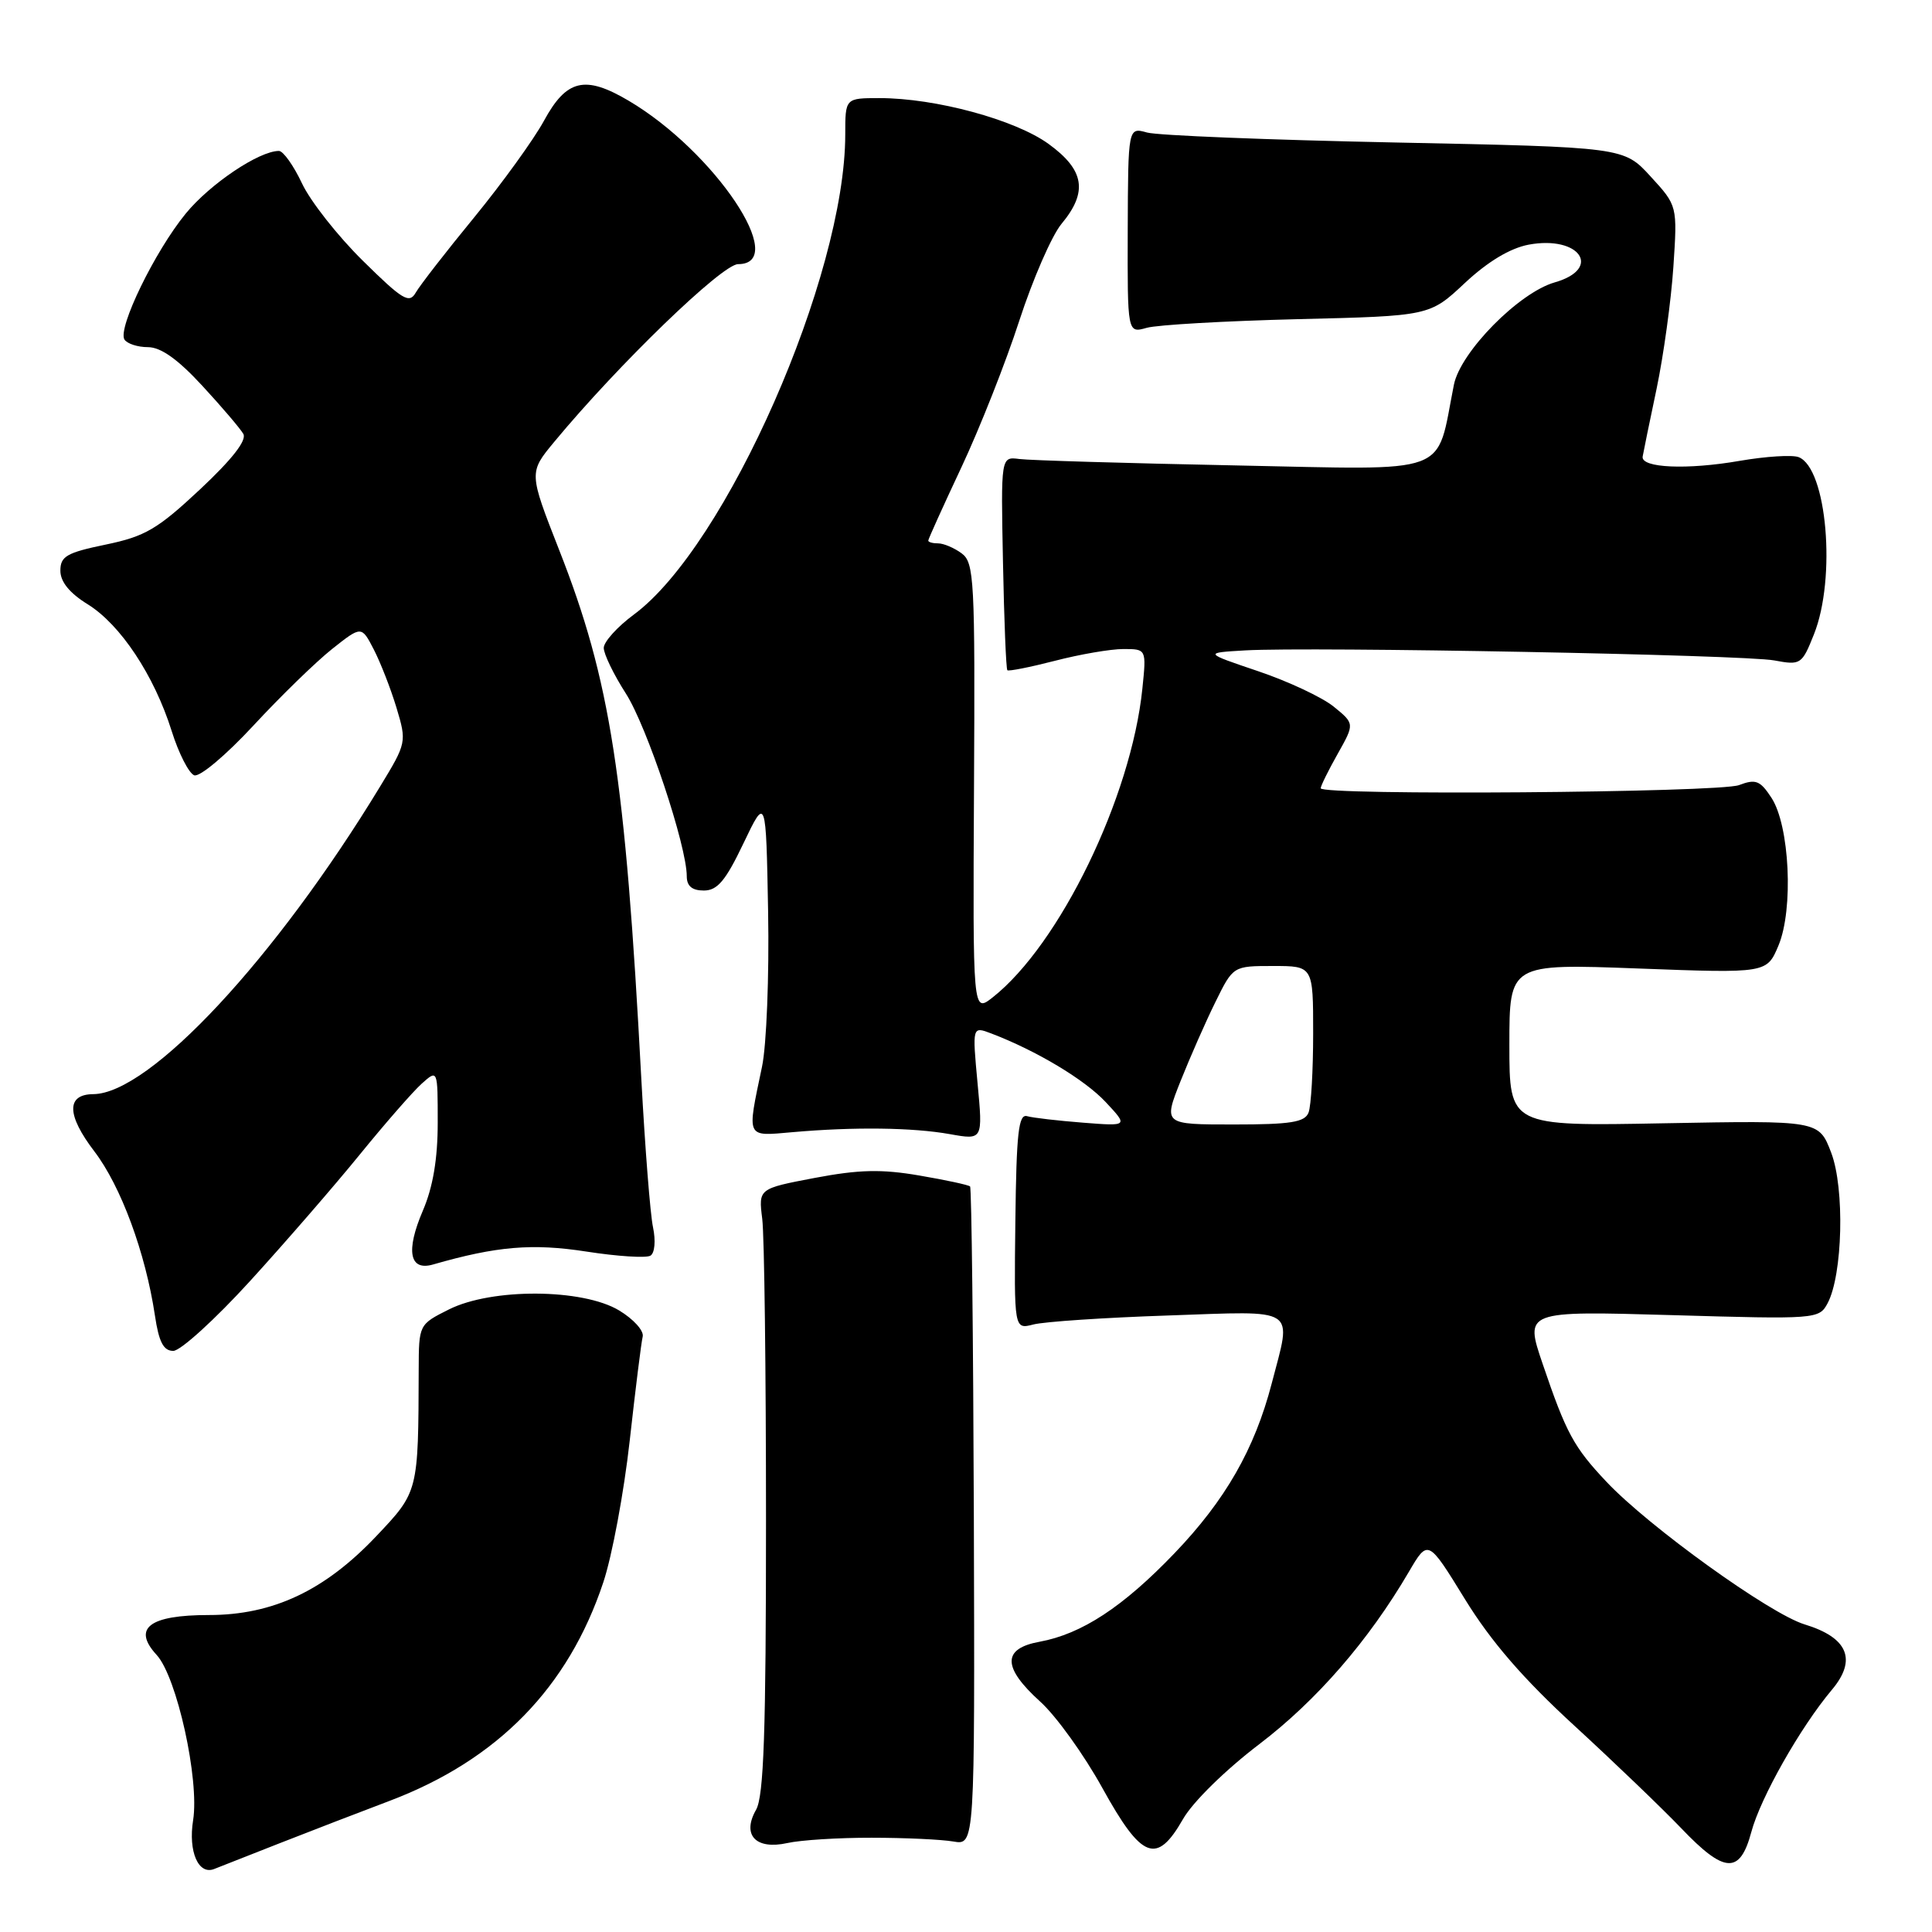 <?xml version="1.0" encoding="UTF-8" standalone="no"?>
<!DOCTYPE svg PUBLIC "-//W3C//DTD SVG 1.1//EN" "http://www.w3.org/Graphics/SVG/1.1/DTD/svg11.dtd" >
<svg xmlns="http://www.w3.org/2000/svg" xmlns:xlink="http://www.w3.org/1999/xlink" version="1.1" viewBox="0 0 256 256">
 <g >
 <path fill="currentColor"
d=" M 37.00 244.26 C 41.12 242.64 47.72 240.10 51.66 238.61 C 65.94 233.19 75.30 223.62 79.94 209.67 C 81.11 206.17 82.68 197.72 83.44 190.90 C 84.20 184.08 84.97 177.87 85.16 177.11 C 85.35 176.34 83.94 174.78 82.02 173.63 C 77.18 170.73 65.18 170.66 59.50 173.50 C 55.50 175.50 55.50 175.51 55.48 181.50 C 55.43 197.70 55.45 197.65 49.86 203.55 C 43.04 210.76 36.17 214.00 27.68 214.00 C 19.79 214.00 17.50 215.74 20.75 219.28 C 23.44 222.19 26.44 235.82 25.59 241.18 C 24.92 245.35 26.30 248.51 28.41 247.64 C 29.01 247.40 32.88 245.88 37.00 244.26 Z  M 232.06 242.75 C 233.27 238.21 238.56 228.87 242.73 223.91 C 246.09 219.92 244.87 216.99 239.12 215.24 C 234.52 213.84 218.49 202.31 212.87 196.35 C 208.53 191.75 207.53 189.91 204.41 180.72 C 202.02 173.70 202.02 173.70 221.52 174.26 C 240.67 174.82 241.04 174.79 242.16 172.70 C 244.17 168.94 244.45 157.47 242.64 152.73 C 241.01 148.46 241.01 148.46 220.50 148.84 C 200.00 149.23 200.00 149.23 200.00 138.46 C 200.00 127.69 200.00 127.69 217.06 128.33 C 234.11 128.97 234.11 128.97 235.66 125.28 C 237.67 120.47 237.14 109.38 234.72 105.70 C 233.23 103.42 232.64 103.19 230.43 104.03 C 227.78 105.03 175.00 105.43 175.00 104.45 C 175.00 104.14 176.01 102.09 177.25 99.89 C 179.50 95.89 179.50 95.89 176.72 93.63 C 175.19 92.39 170.69 90.28 166.72 88.94 C 159.50 86.50 159.50 86.50 165.00 86.18 C 173.75 85.68 231.13 86.76 235.10 87.51 C 238.60 88.16 238.76 88.06 240.35 84.07 C 243.34 76.61 242.08 62.01 238.32 60.57 C 237.48 60.25 233.98 60.47 230.55 61.06 C 223.56 62.28 217.42 62.01 217.66 60.50 C 217.75 59.95 218.58 55.90 219.51 51.50 C 220.43 47.10 221.43 39.85 221.73 35.38 C 222.27 27.26 222.27 27.26 218.71 23.38 C 215.16 19.50 215.16 19.50 184.83 18.88 C 168.15 18.54 153.37 17.95 151.99 17.56 C 149.48 16.86 149.48 16.86 149.43 30.51 C 149.39 44.16 149.39 44.16 151.94 43.44 C 153.35 43.04 162.36 42.53 171.97 42.29 C 189.44 41.87 189.44 41.87 194.10 37.50 C 197.14 34.66 200.09 32.89 202.55 32.42 C 209.31 31.16 212.38 35.60 206.00 37.42 C 201.26 38.78 193.52 46.63 192.65 50.98 C 190.21 63.19 192.76 62.25 163.69 61.67 C 149.28 61.38 136.40 61.00 135.06 60.82 C 132.62 60.50 132.62 60.50 132.90 74.50 C 133.05 82.20 133.31 88.64 133.48 88.81 C 133.64 88.97 136.48 88.41 139.78 87.56 C 143.09 86.70 147.17 86.00 148.85 86.00 C 151.91 86.00 151.91 86.00 151.37 91.25 C 149.90 105.62 140.41 125.17 131.52 132.17 C 128.90 134.22 128.90 134.22 129.06 104.43 C 129.21 76.78 129.09 74.54 127.42 73.32 C 126.43 72.59 125.03 72.00 124.31 72.00 C 123.59 72.00 123.00 71.84 123.00 71.63 C 123.00 71.43 124.98 67.05 127.41 61.88 C 129.83 56.72 133.28 48.00 135.06 42.50 C 136.85 37.00 139.36 31.23 140.65 29.67 C 144.18 25.43 143.71 22.53 138.94 19.07 C 134.51 15.86 123.97 13.00 116.55 13.00 C 112.00 13.00 112.00 13.00 112.00 17.82 C 112.00 36.57 96.23 72.40 83.98 81.44 C 81.79 83.06 80.00 85.05 80.00 85.85 C 80.00 86.66 81.32 89.39 82.94 91.91 C 85.73 96.28 91.00 112.09 91.00 116.11 C 91.00 117.41 91.71 118.00 93.26 118.00 C 95.06 118.00 96.15 116.70 98.51 111.75 C 101.50 105.50 101.50 105.50 101.78 120.85 C 101.93 129.30 101.57 138.52 100.97 141.35 C 98.96 150.95 98.78 150.56 105.00 150.02 C 113.16 149.30 120.95 149.40 125.87 150.28 C 130.24 151.06 130.24 151.06 129.53 143.52 C 128.83 135.98 128.83 135.98 131.35 136.94 C 137.33 139.22 143.71 143.04 146.50 146.02 C 149.50 149.23 149.50 149.23 143.50 148.76 C 140.20 148.50 136.87 148.12 136.10 147.90 C 134.96 147.57 134.68 150.10 134.54 161.83 C 134.37 176.16 134.37 176.16 136.93 175.50 C 138.35 175.13 146.36 174.59 154.75 174.31 C 172.20 173.71 171.18 173.04 168.51 183.31 C 166.24 192.03 162.36 198.79 155.62 205.82 C 148.79 212.94 143.34 216.51 137.75 217.54 C 132.79 218.44 132.81 220.93 137.83 225.47 C 139.94 227.37 143.65 232.53 146.08 236.94 C 151.30 246.38 153.27 247.14 156.76 241.03 C 158.05 238.77 162.38 234.52 166.89 231.09 C 174.47 225.31 181.34 217.40 186.68 208.28 C 189.22 203.94 189.22 203.94 194.12 211.91 C 197.58 217.53 201.84 222.45 208.63 228.68 C 213.91 233.53 220.27 239.64 222.77 242.25 C 228.51 248.27 230.55 248.38 232.06 242.75 Z  M 115.50 243.51 C 119.90 243.51 124.78 243.74 126.33 244.01 C 129.17 244.50 129.17 244.50 129.04 201.04 C 128.96 177.13 128.74 157.41 128.54 157.21 C 128.35 157.01 125.32 156.36 121.81 155.76 C 116.81 154.90 113.82 154.97 107.96 156.08 C 100.50 157.50 100.50 157.50 101.00 161.50 C 101.28 163.70 101.50 181.70 101.50 201.50 C 101.50 229.47 101.21 238.02 100.18 239.81 C 98.27 243.16 100.15 245.14 104.34 244.21 C 106.08 243.82 111.10 243.50 115.50 243.51 Z  M 33.13 169.75 C 37.77 164.66 44.31 157.12 47.66 153.00 C 51.01 148.88 54.71 144.64 55.87 143.60 C 58.00 141.69 58.00 141.69 58.00 148.76 C 58.00 153.57 57.37 157.30 56.03 160.42 C 53.74 165.76 54.25 168.46 57.39 167.55 C 65.80 165.13 70.55 164.73 77.71 165.84 C 81.82 166.48 85.64 166.72 86.19 166.38 C 86.76 166.03 86.90 164.40 86.53 162.63 C 86.16 160.91 85.47 152.07 84.98 143.00 C 82.84 102.75 80.90 90.20 74.09 72.87 C 70.07 62.62 70.07 62.62 73.43 58.56 C 81.91 48.32 95.69 35.00 97.80 35.00 C 104.69 35.00 94.68 20.06 83.29 13.34 C 77.51 9.93 75.07 10.51 72.08 16.00 C 70.73 18.48 66.58 24.22 62.86 28.77 C 59.13 33.31 55.64 37.81 55.09 38.77 C 54.23 40.28 53.35 39.75 48.07 34.54 C 44.75 31.27 41.12 26.66 40.01 24.29 C 38.90 21.93 37.52 20.00 36.96 20.00 C 34.33 20.00 27.84 24.36 24.61 28.30 C 20.53 33.28 15.56 43.49 16.49 44.99 C 16.84 45.54 18.24 46.00 19.60 46.00 C 21.31 46.00 23.56 47.60 26.79 51.10 C 29.38 53.90 31.83 56.78 32.24 57.49 C 32.73 58.34 30.75 60.87 26.50 64.85 C 20.87 70.12 19.22 71.08 14.01 72.16 C 8.84 73.23 8.00 73.71 8.00 75.62 C 8.00 77.09 9.22 78.59 11.62 80.07 C 15.96 82.76 20.42 89.48 22.74 96.84 C 23.67 99.81 25.02 102.45 25.73 102.73 C 26.45 103.00 29.92 100.09 33.57 96.15 C 37.17 92.26 41.87 87.69 44.01 85.99 C 47.90 82.91 47.90 82.91 49.53 86.06 C 50.42 87.79 51.78 91.27 52.54 93.79 C 53.90 98.32 53.87 98.45 50.40 104.16 C 36.50 127.05 19.84 144.92 12.36 144.98 C 8.77 145.01 8.82 147.74 12.50 152.56 C 16.03 157.19 19.28 165.99 20.53 174.32 C 21.05 177.82 21.66 179.00 22.96 179.00 C 23.91 179.00 28.49 174.84 33.13 169.75 Z  M 156.43 143.25 C 157.69 140.09 159.77 135.36 161.06 132.75 C 163.40 128.00 163.40 128.00 168.70 128.00 C 174.00 128.00 174.00 128.00 174.00 136.92 C 174.00 141.82 173.73 146.55 173.39 147.42 C 172.90 148.70 171.04 149.00 163.47 149.00 C 154.15 149.00 154.15 149.00 156.43 143.25 Z "/>
</g>
</svg>